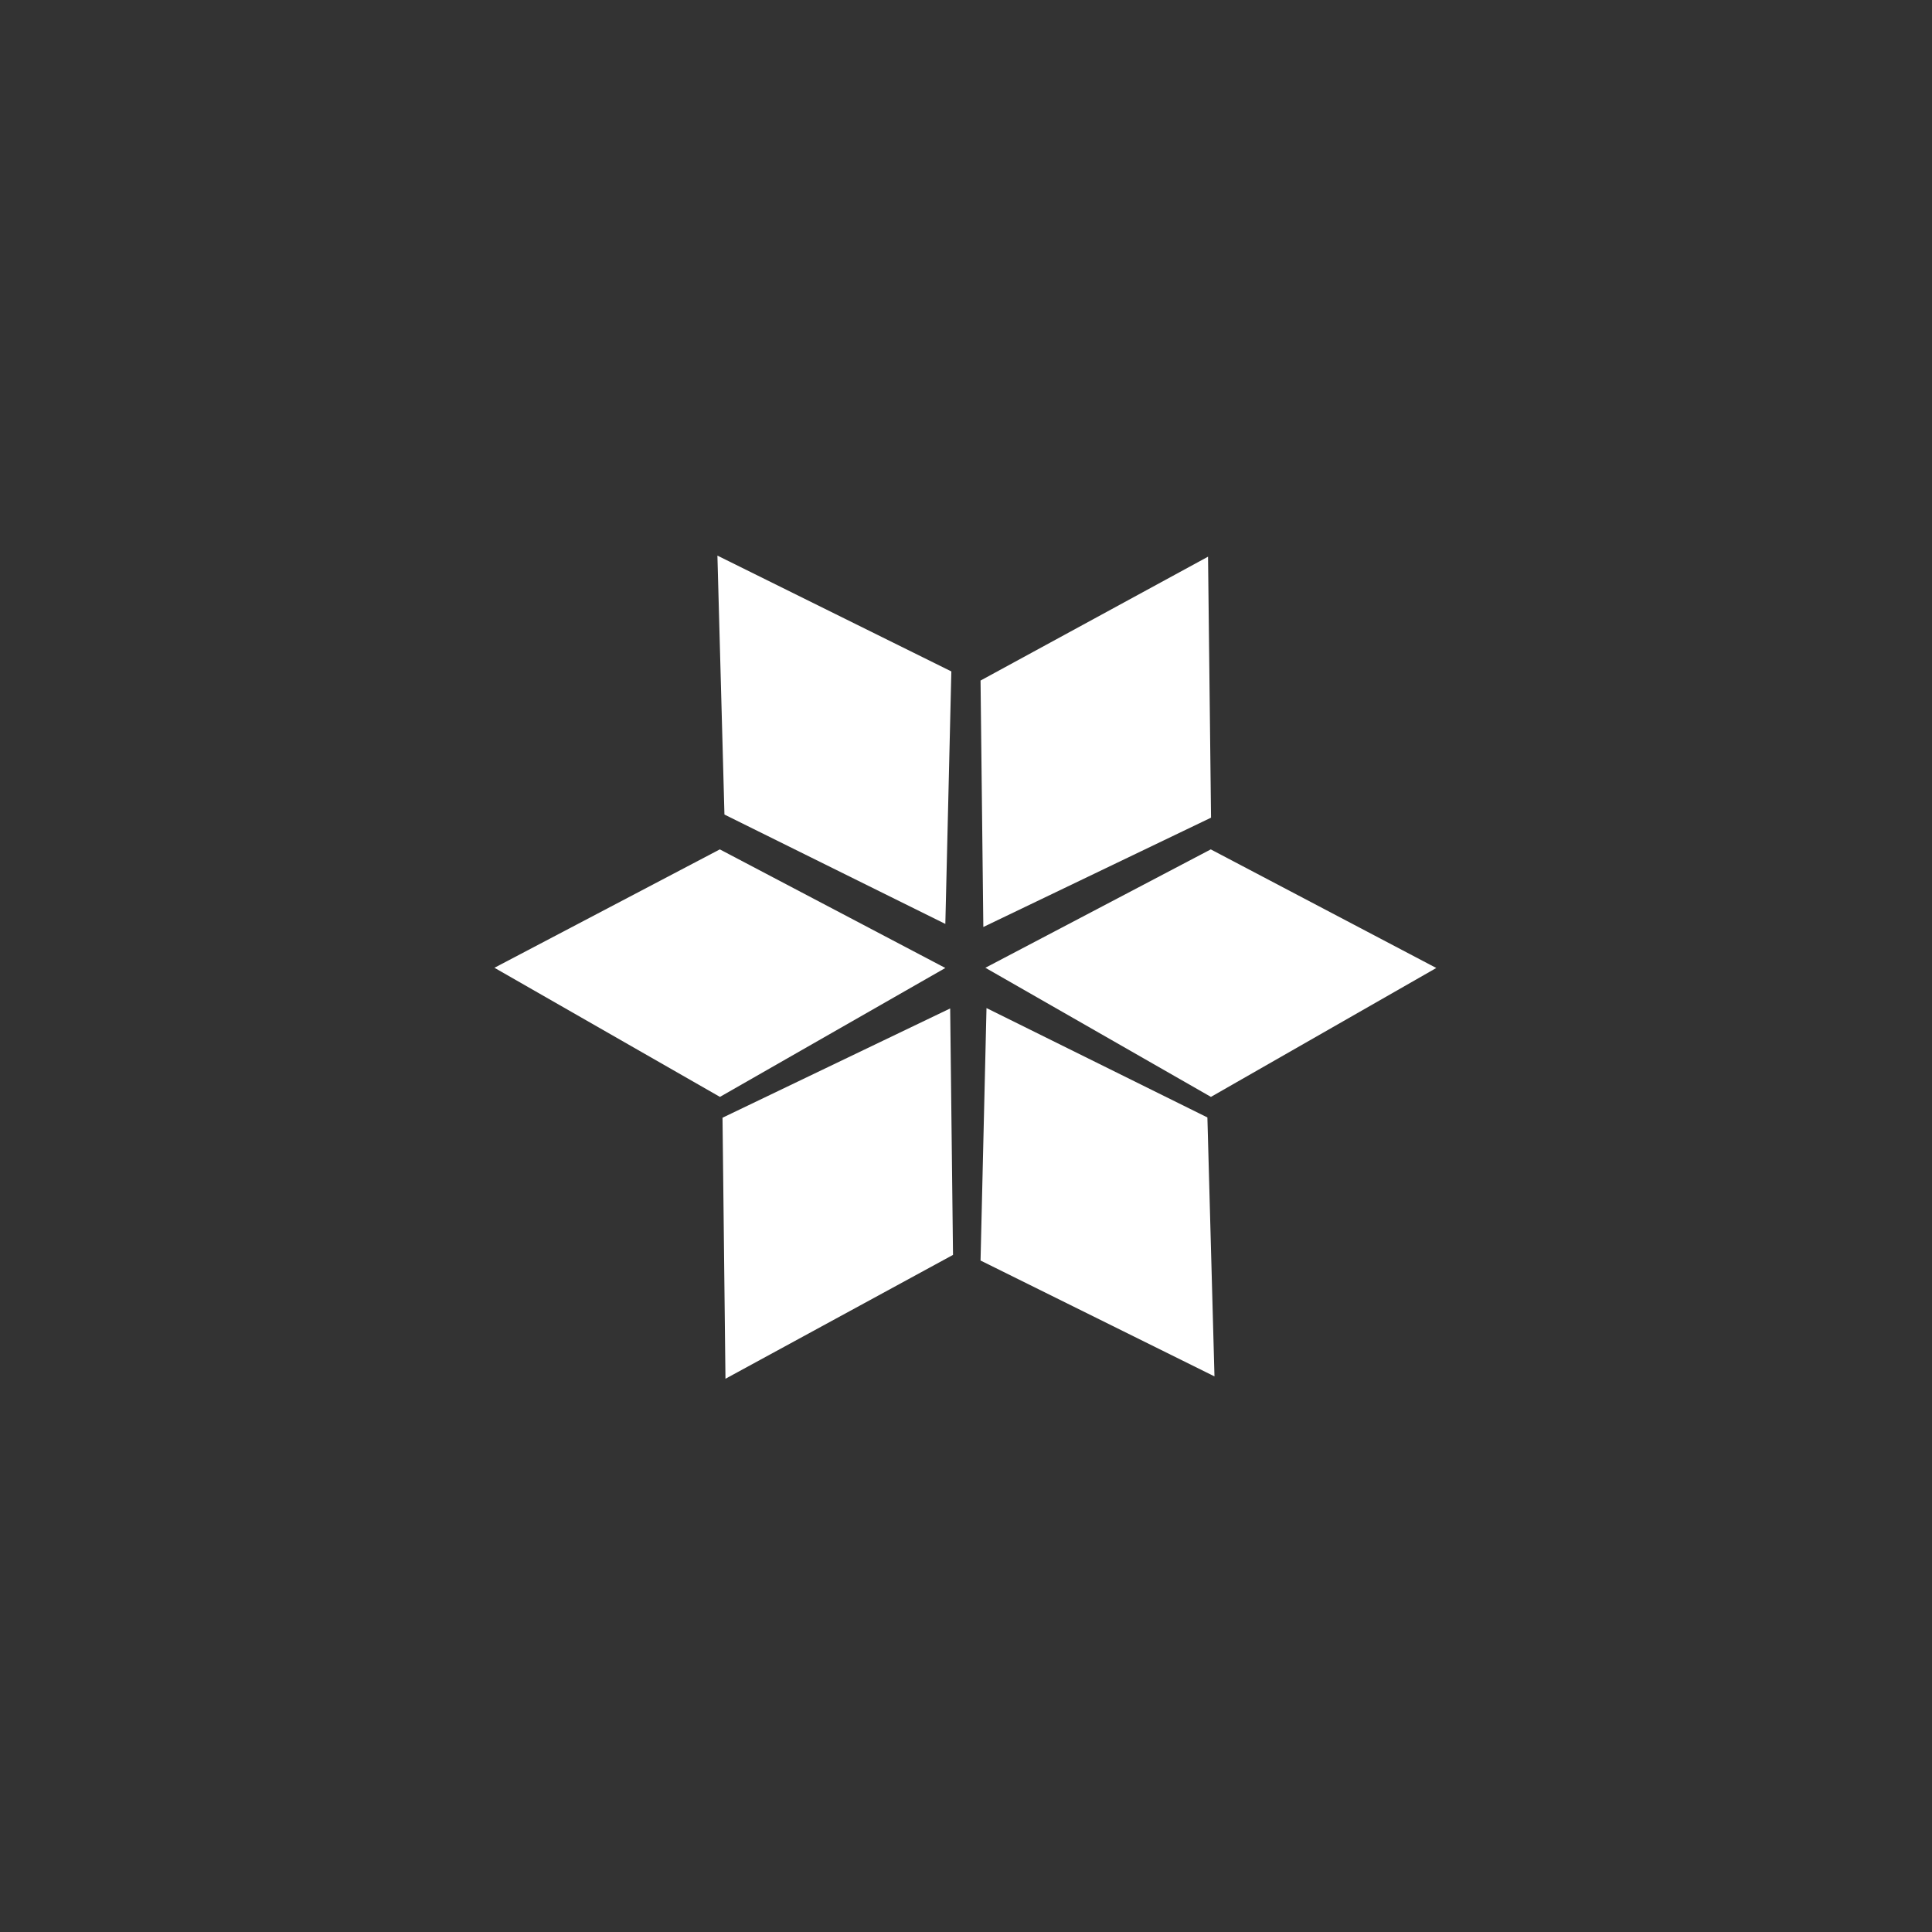 <svg width="36" height="36" viewBox="0 0 36 36" fill="none" xmlns="http://www.w3.org/2000/svg">
<rect x="0" y="0" width="36" height="36" fill="#333333" stroke="none"/>
<path fillRule="evenodd" clipRule="evenodd" d="M22.51 10.373L22.566 15.236L18.323 17.273L18.271 12.681L22.51 10.373Z" fill="white"/>
<path fillRule="evenodd" clipRule="evenodd" d="M26.763 18.037L22.564 20.439L18.361 18.033L22.561 15.827L26.763 18.037Z" fill="white"/>
<path fillRule="evenodd" clipRule="evenodd" d="M17.615 18.037L13.415 20.439L9.213 18.033L13.413 15.827L17.615 18.037Z" fill="white"/>
<path fillRule="evenodd" clipRule="evenodd" d="M13.368 10.353L17.727 12.511L17.615 17.216L13.499 15.178L13.368 10.353Z" fill="white"/>
<path fillRule="evenodd" clipRule="evenodd" d="M22.63 25.647L18.271 23.488L18.382 18.784L22.498 20.822L22.63 25.647Z" fill="white"/>
<path fillRule="evenodd" clipRule="evenodd" d="M13.518 25.691L13.463 20.827L17.705 18.791L17.758 23.383L13.518 25.691Z" fill="white"/>
</svg>

